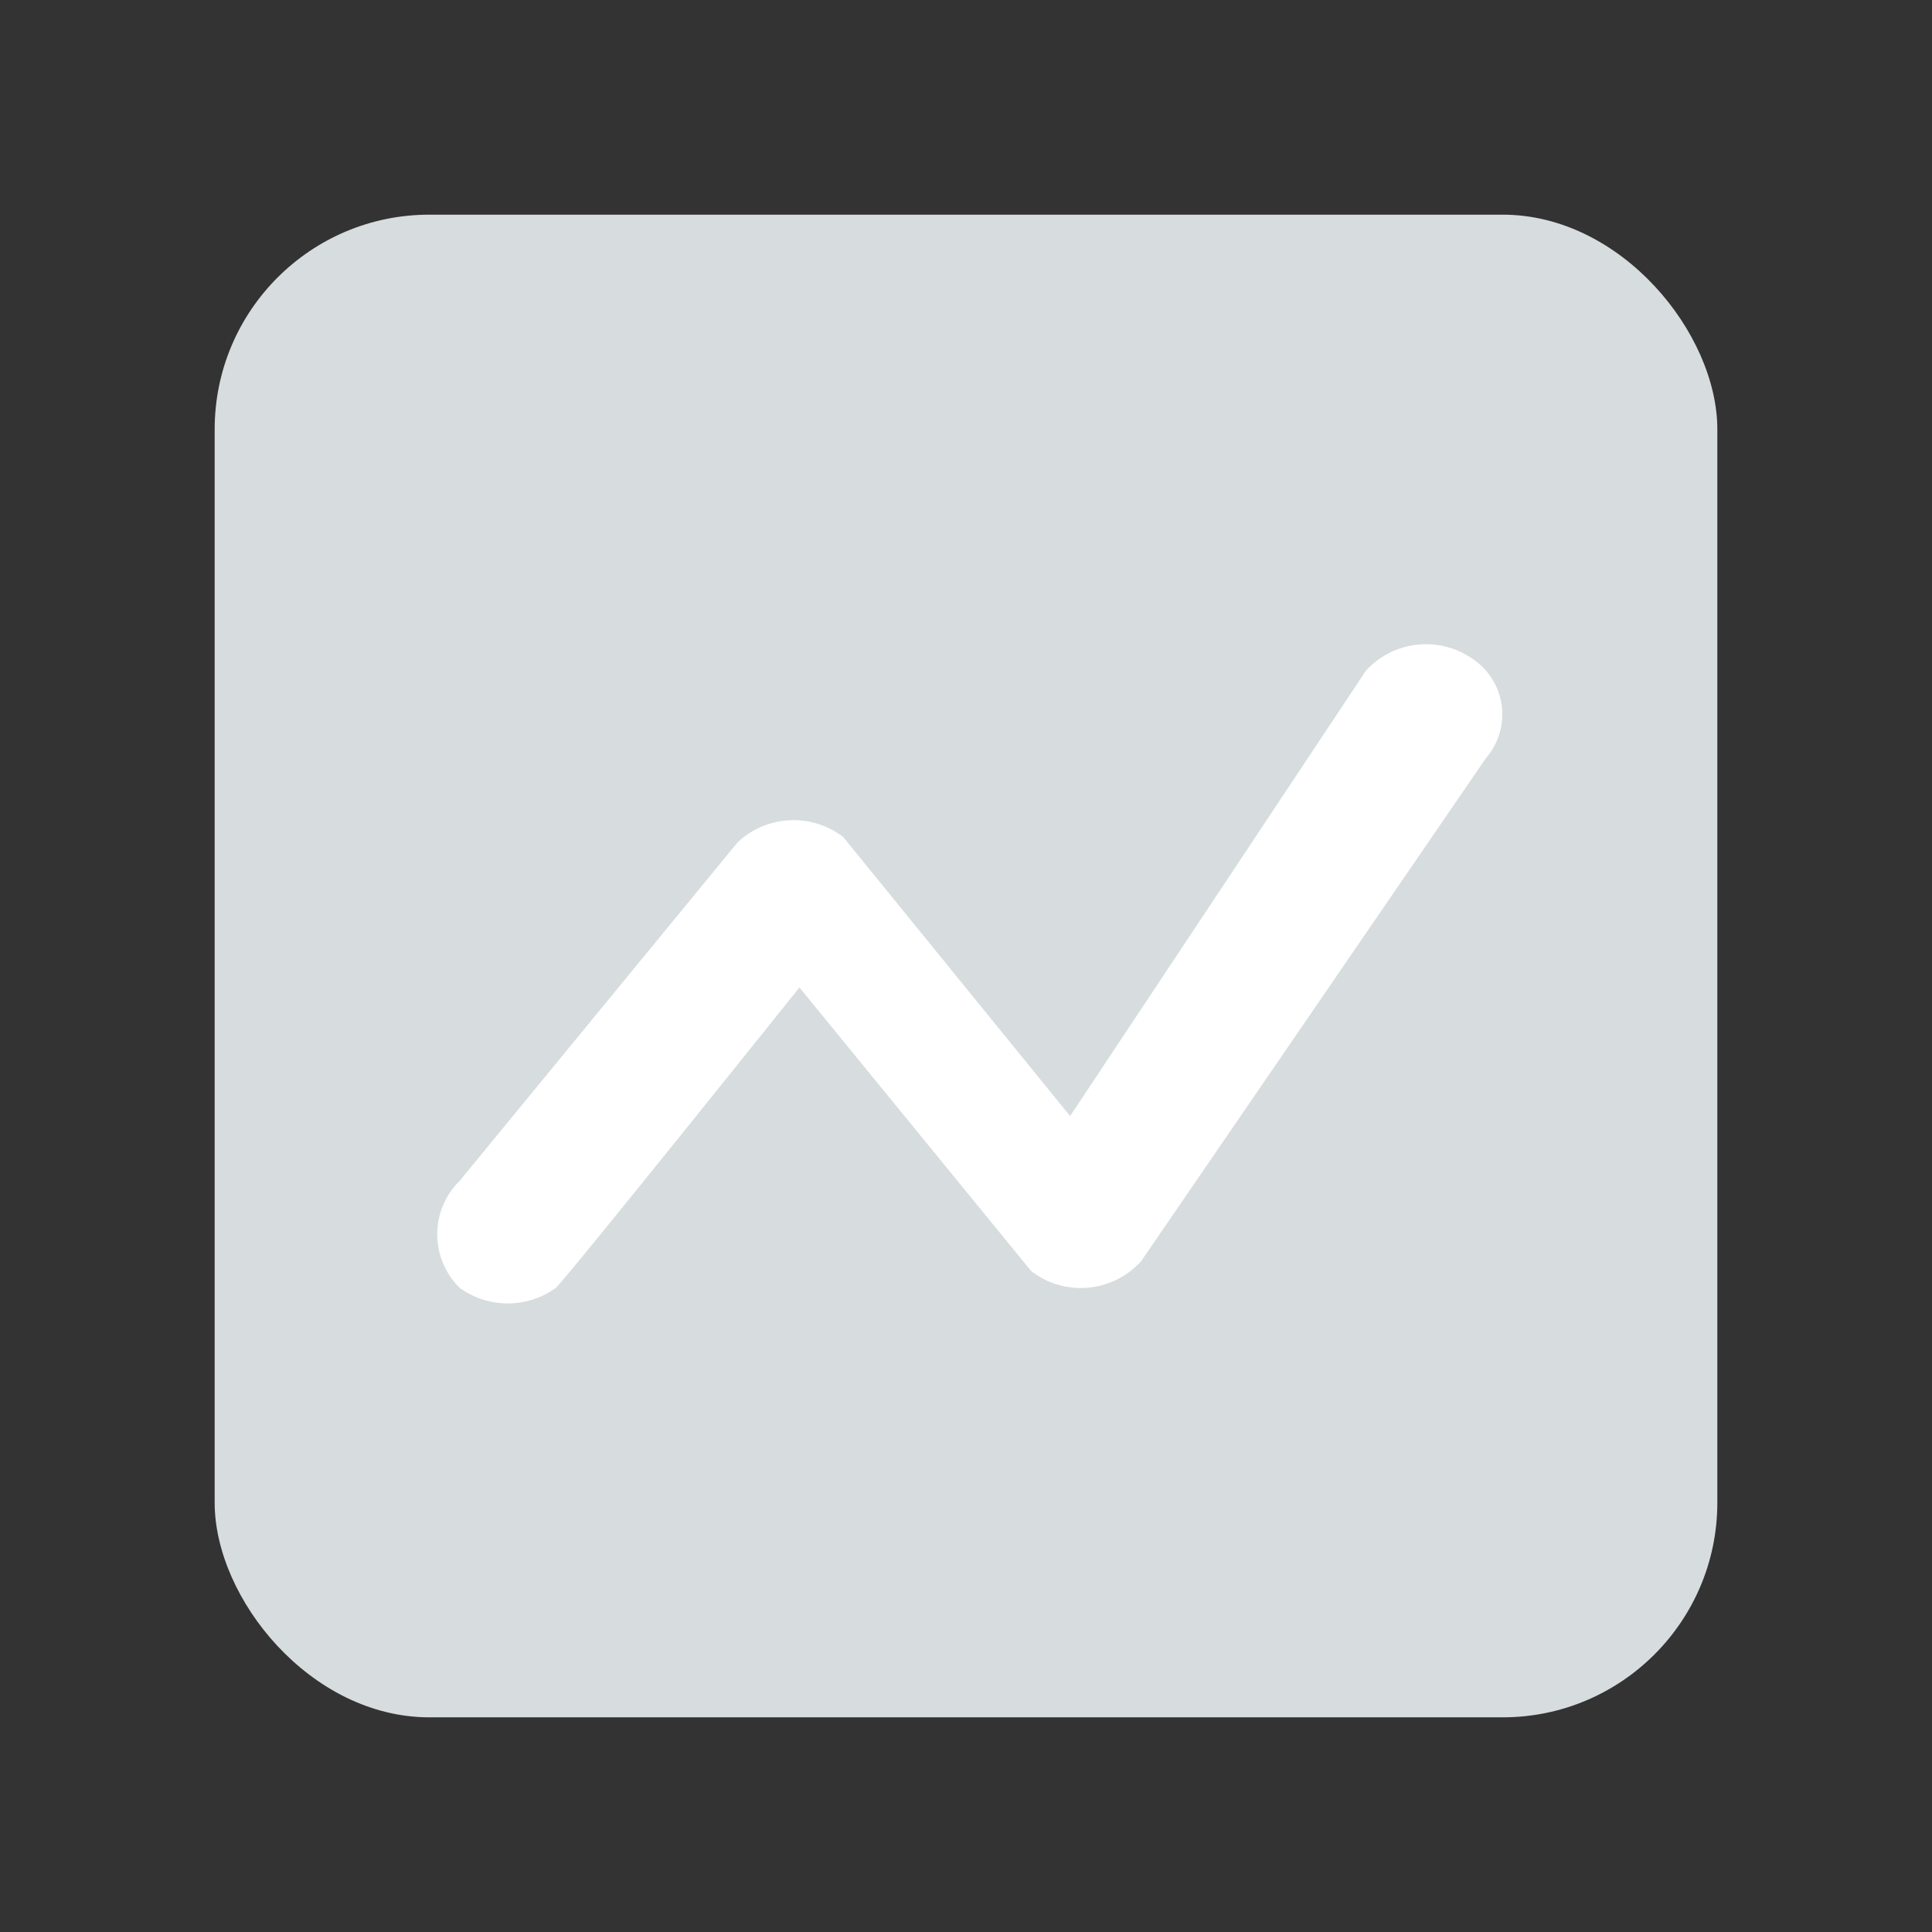 <svg xmlns="http://www.w3.org/2000/svg" xmlns:xlink="http://www.w3.org/1999/xlink" width="18" height="18" viewBox="0 0 18 18">
  <rect x="0" y="0" width="18" height="18" fill="#333333" stroke="none"/>
  <defs>
    <clipPath id="clip-path">
      <rect width="18" height="18" fill="none"/>
    </clipPath>
  </defs>
  <g id="Icons-shopping" clip-path="url(#clip-path)">
    <g id="Icons-shopping-2" data-name="Icons-shopping">
      <rect id="bound" width="18" height="18" fill="none"/>
      <rect id="Rectangle_6" data-name="Rectangle 6" width="14" height="14" rx="2" transform="translate(2 2)" fill="#d7dcde"/>
      <path id="Path-97" d="M8.178,12.5a.767.767,0,0,1-.894,0,.7.7,0,0,1,0-1L9.871,8.349a.761.761,0,0,1,.985-.051l2.114,2.6L15.725,6.75a.758.758,0,0,1,1-.108.622.622,0,0,1,.118.923L13.632,12.25a.757.757,0,0,1-1.024.093L10.448,9.7S8.311,12.37,8.178,12.5Z" transform="translate(-3 -0.5)" fill="#fff"/>
    </g>
  </g>
</svg>
